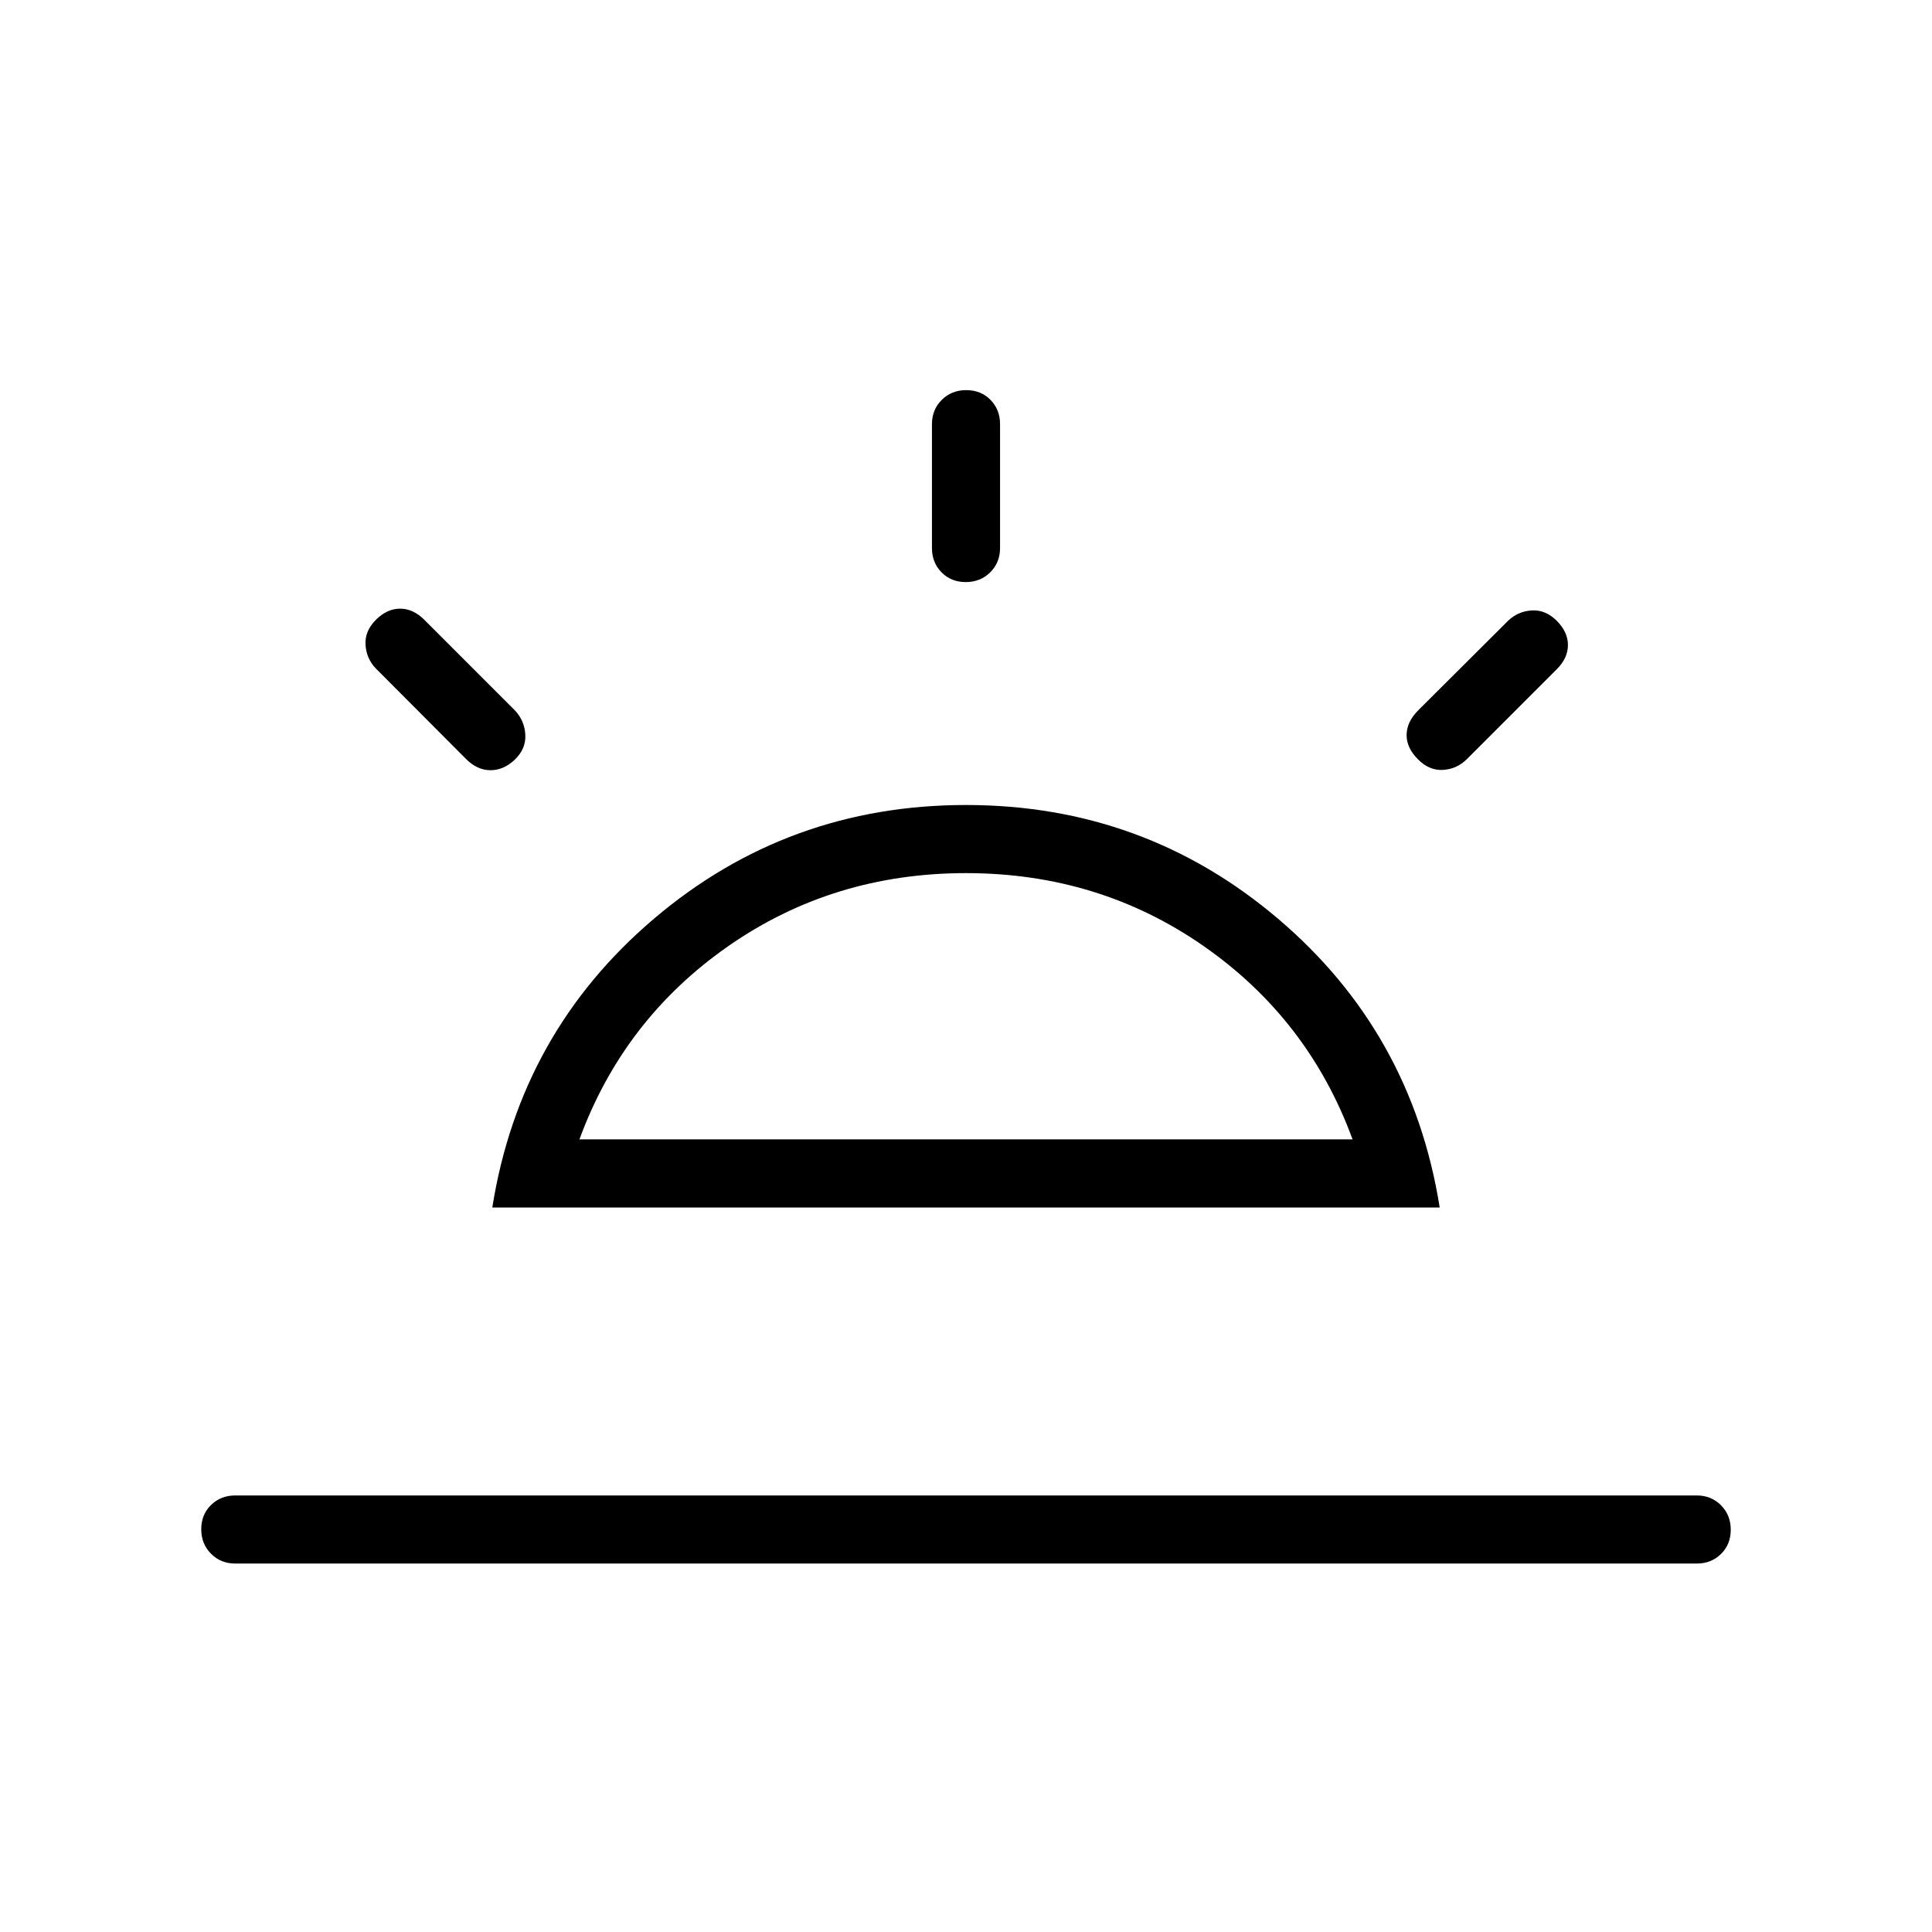 <svg xmlns="http://www.w3.org/2000/svg" height="40" viewBox="0 -960 960 960" width="40"><path d="M773.54-651.54q5.56 5.57 5.56 12.05 0 6.49-5.56 12.05l-44.75 44.75q-4.98 4.87-11.83 5.25-6.86.39-12.46-5.34-5.68-5.73-5.56-12.17.11-6.43 5.75-12.08l44.75-44.59q4.87-4.64 11.7-5.06 6.83-.42 12.4 5.14ZM116.92-183.08q-7.23 0-12.07-4.88-4.85-4.88-4.85-12.17 0-7.28 4.85-12.04 4.84-4.75 12.07-4.75h726.16q7.23 0 12.07 4.88 4.85 4.88 4.85 12.17 0 7.28-4.85 12.04-4.84 4.75-12.07 4.75H116.92Zm363.21-583.07q7.28 0 12.04 4.84 4.75 4.85 4.75 12.08v61.54q0 7.23-4.88 12.07-4.88 4.85-12.17 4.85-7.28 0-12.04-4.85-4.75-4.84-4.75-12.07v-61.54q0-7.23 4.88-12.08 4.88-4.84 12.17-4.84ZM186.77-652q5.56-5.56 12.05-5.56 6.49 0 12.05 5.56l44.9 44.9q4.87 5.12 5.26 12.16.38 7.04-5.26 12.45-5.64 5.28-12.21 5.21-6.56-.08-12.12-5.72l-44.75-44.9q-4.64-4.87-5.06-11.7-.42-6.84 5.14-12.4Zm101.15 258.15h384.16q-21.87-59.69-73.93-96-52.05-36.3-118.15-36.3-66.1 0-118.15 36.3-52.06 36.31-73.93 96ZM244.62-360q13.84-87 80.34-143.5T480-560q88.54 0 155.04 56.5 66.5 56.5 80.34 143.5H244.62ZM480-393.85Z"/></svg>